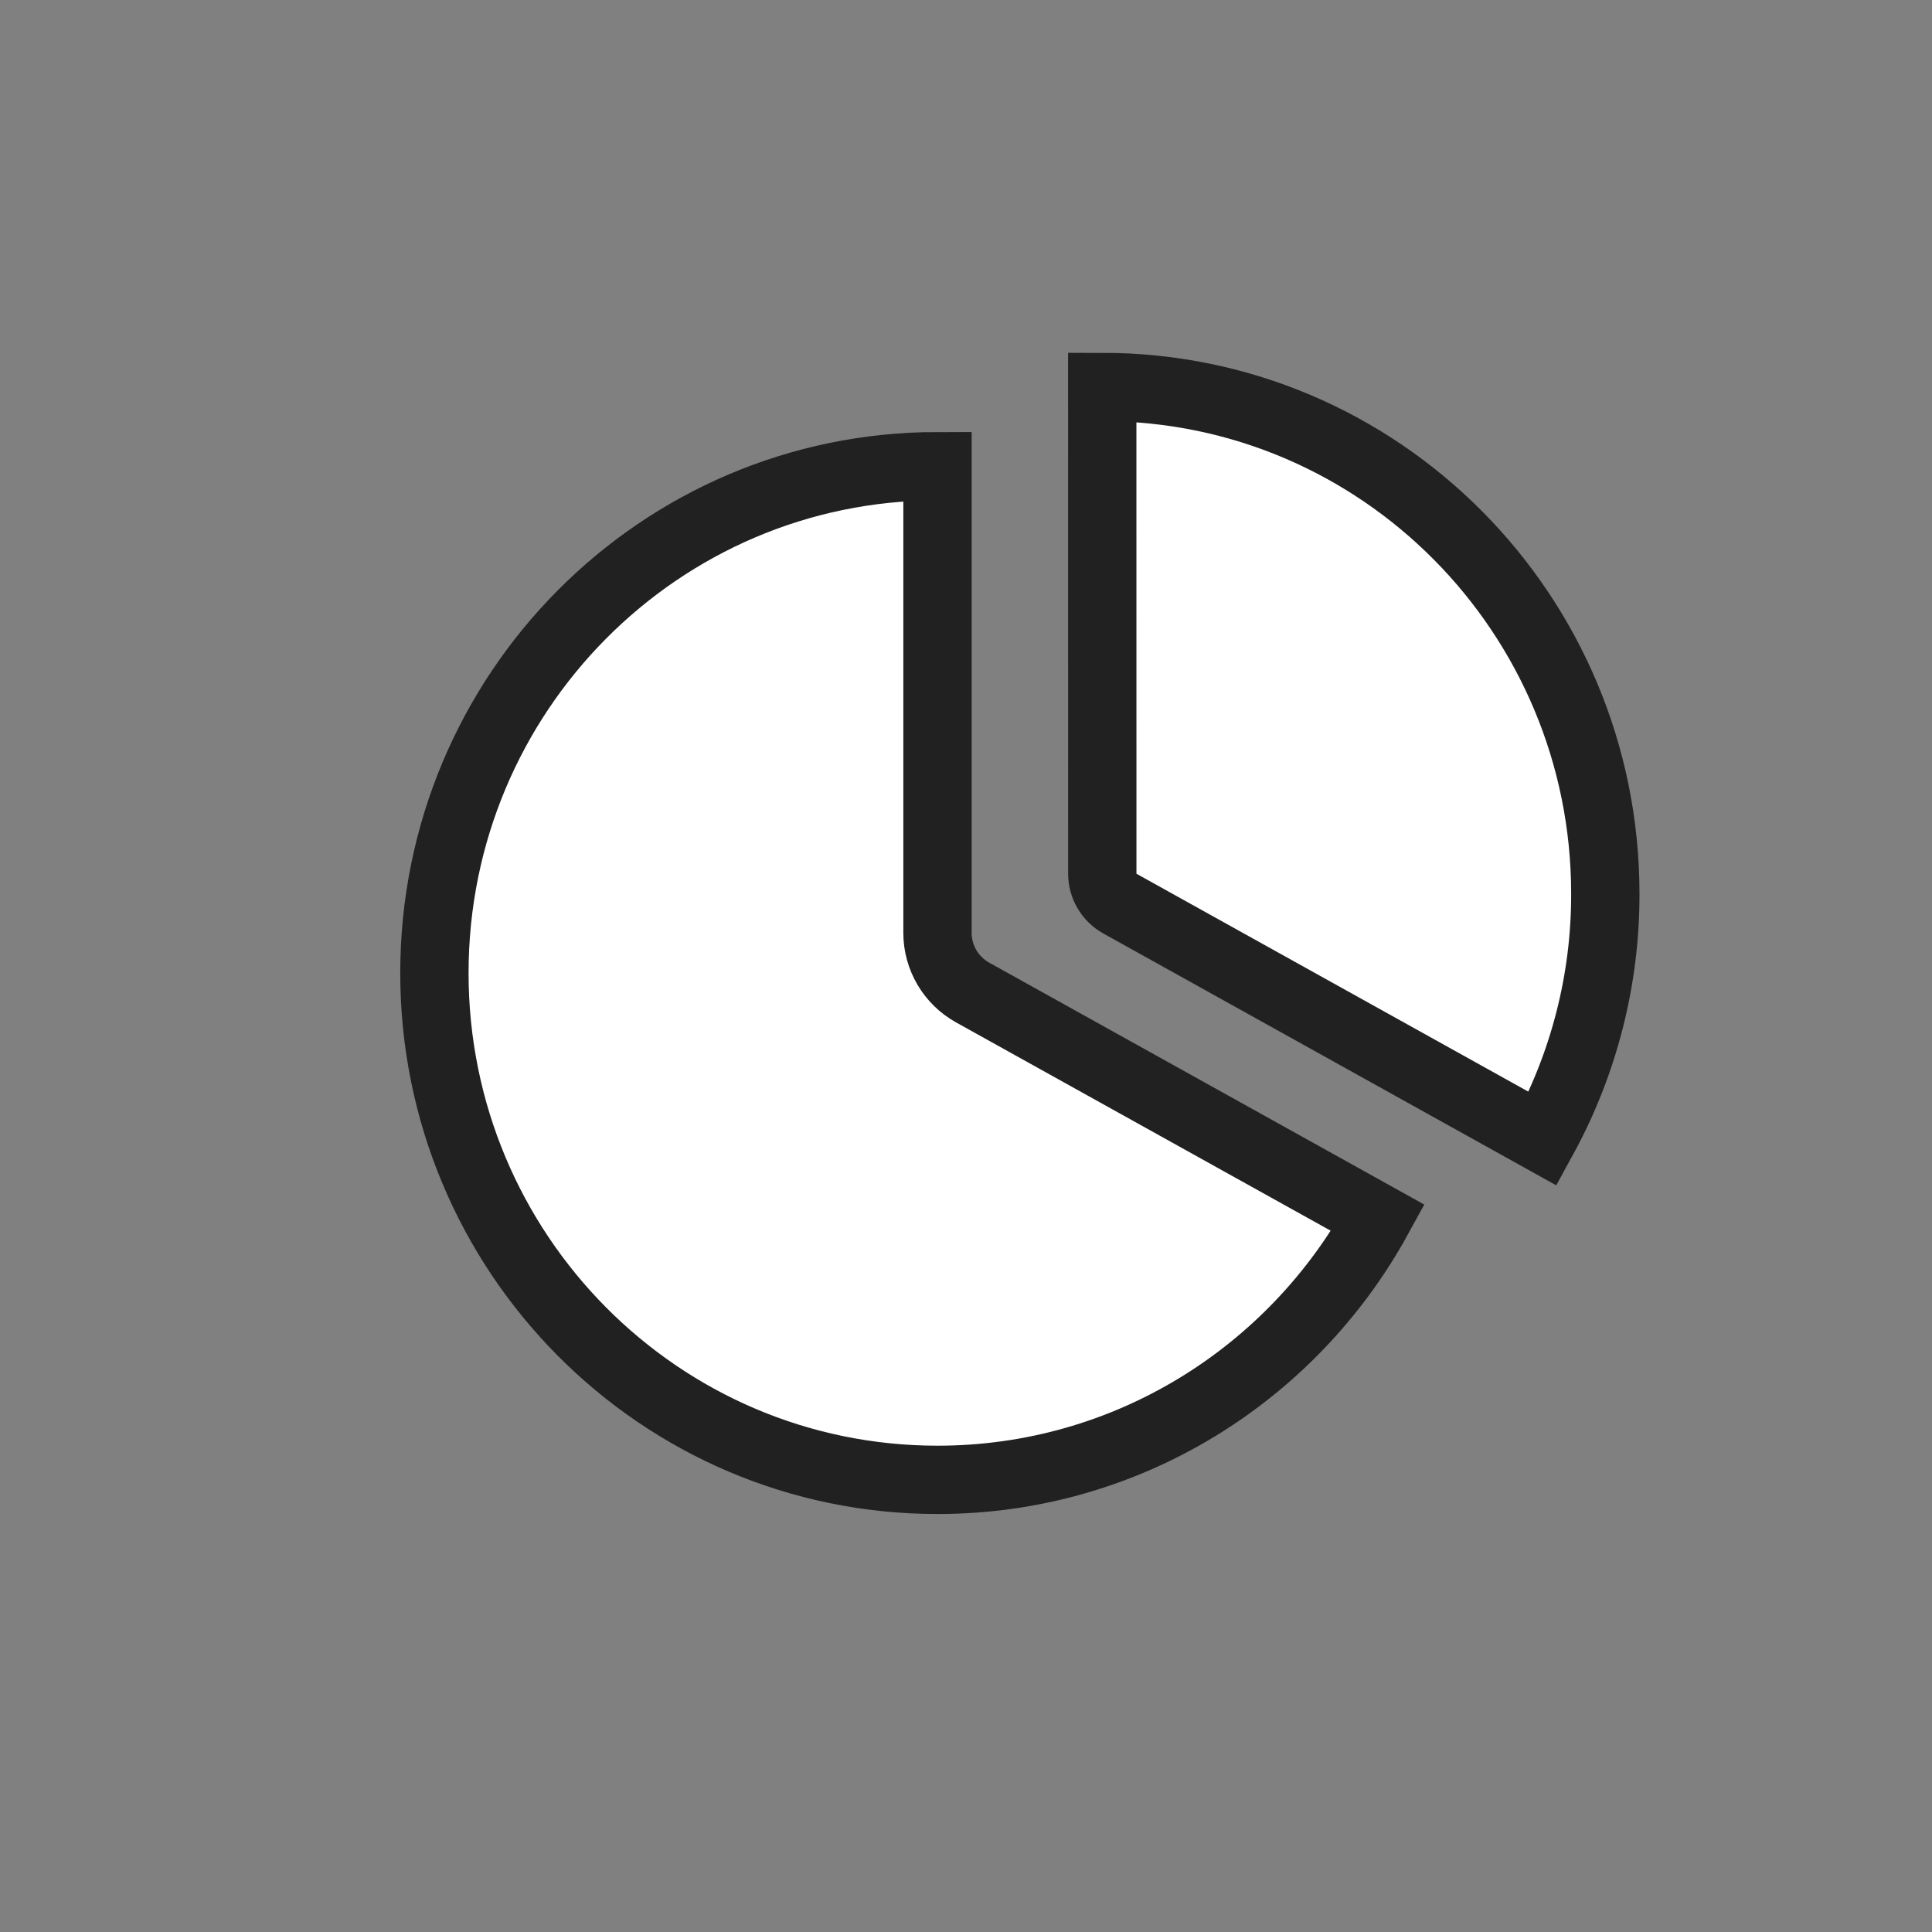 <svg width="33" height="33" viewBox="0 0 33 33" fill="none" xmlns="http://www.w3.org/2000/svg">
<rect x="0" y="0" width="33" height="33" fill="#808080" stroke="none"/>
<g id="set-break_30_01_24 1" clip-path="url(#clip0_27144_7339)">
<g id="Group">
<g id="Group_2">
<path id="Vector" fill-rule="evenodd" clip-rule="evenodd" d="M18.827 6.61C23.573 6.61 27.42 10.486 27.42 15.267C27.423 16.729 27.055 18.169 26.352 19.451L19.128 15.434C19.037 15.383 18.961 15.309 18.909 15.22C18.856 15.13 18.828 15.028 18.828 14.924L18.827 6.61Z" fill="white" stroke="#212121" stroke-width="1.167"/>
<path id="Vector_2" fill-rule="evenodd" clip-rule="evenodd" d="M16.013 7.963V15.933C16.013 16.357 16.243 16.747 16.613 16.953L23.537 20.803C22.073 23.471 19.252 25.277 16.013 25.277C11.267 25.277 7.42 21.401 7.42 16.62C7.42 11.839 11.267 7.963 16.013 7.963Z" fill="white" stroke="#212121" stroke-width="1.167"/>
</g>
</g>
</g>
<defs>
<clipPath id="clip0_27144_7339">
<rect width="32" height="32" fill="white" transform="translate(0.087 0.61)"/>
</clipPath>
</defs>
</svg>
